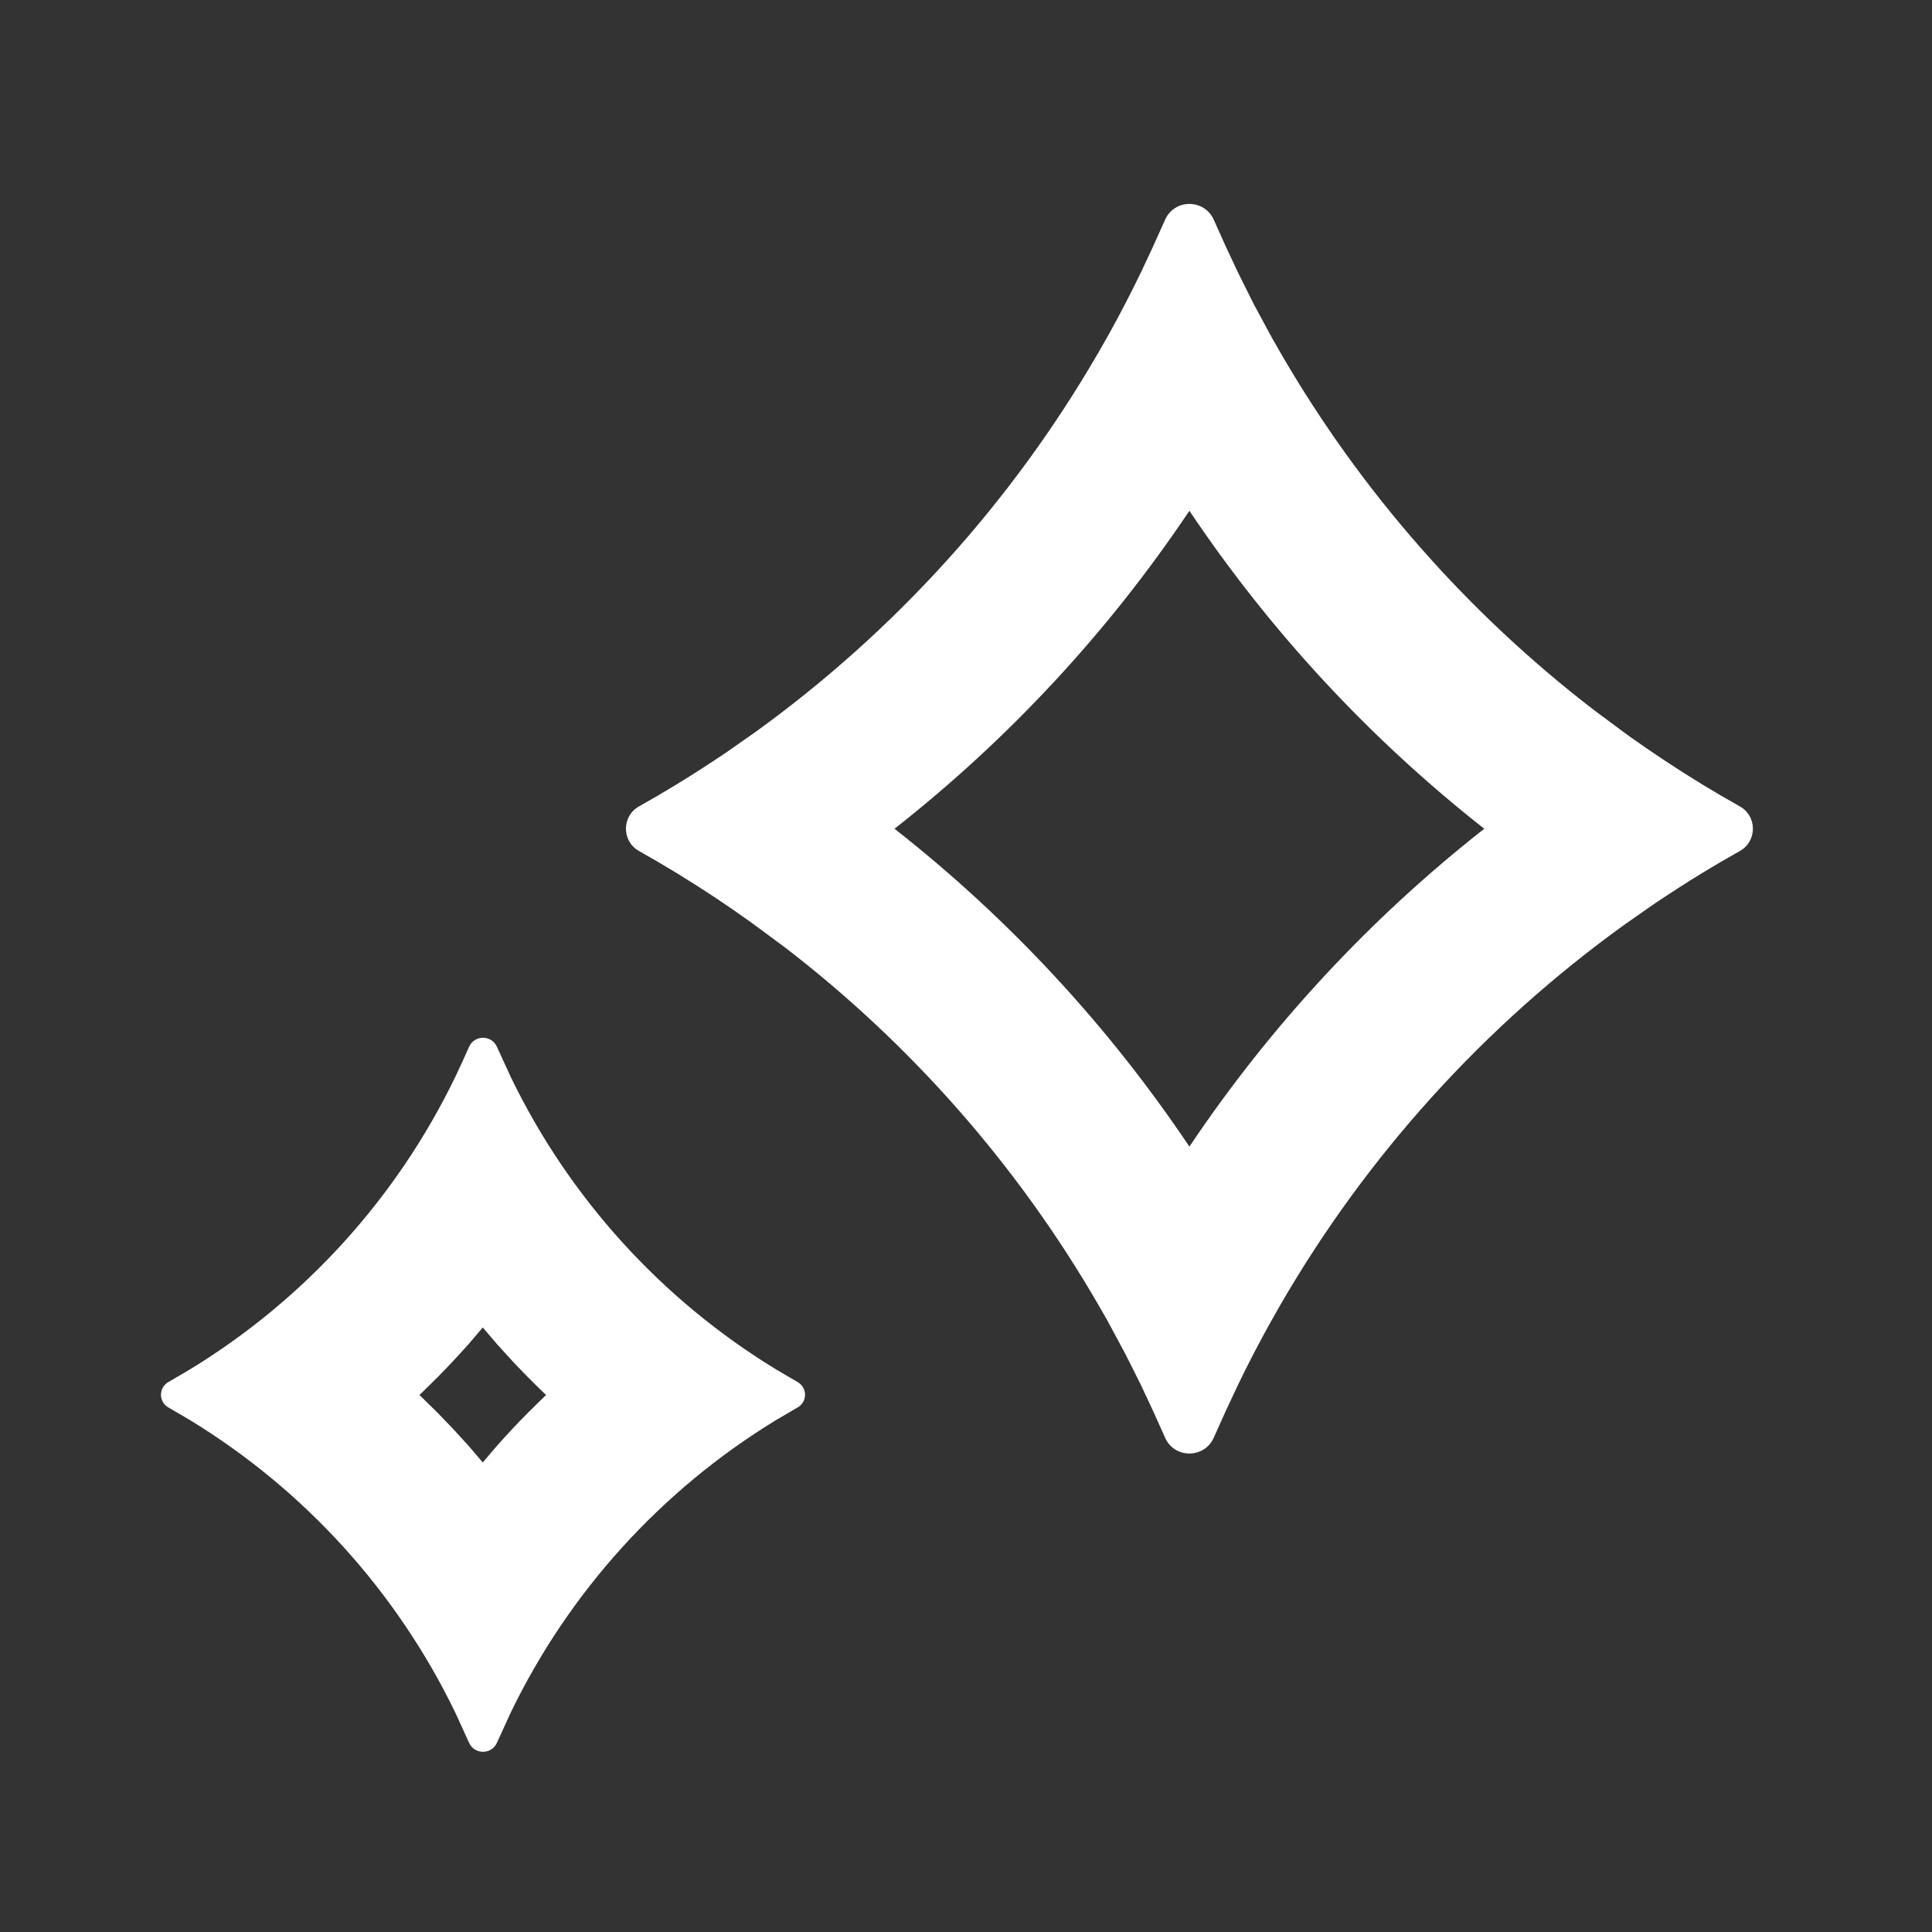 <?xml version="1.0" encoding="UTF-8"?>
<svg width="800px" height="800px" viewBox="0 0 24 24" version="1.1" xmlns="http://www.w3.org/2000/svg" xmlns:xlink="http://www.w3.org/1999/xlink">
    <rect x="0" y="0" width="24" height="24" fill="#333333" stroke="none"/>
    <title>sparkles_line</title>
    <g stroke="none" stroke-width="1" fill="none" fill-rule="evenodd">
        <g transform="translate(-816, 0)">
            <g transform="translate(816, 0)">
                <path d="M24,0 L24,24 L0,24 L0,0 L24,0 Z M12.593,23.258 L12.582,23.26 L12.511,23.295 L12.492,23.299 L12.492,23.299 L12.477,23.295 L12.406,23.26 C12.396,23.256 12.387,23.259 12.382,23.265 L12.378,23.276 L12.361,23.703 L12.366,23.723 L12.377,23.736 L12.48,23.81 L12.495,23.814 L12.495,23.814 L12.507,23.81 L12.611,23.736 L12.623,23.72 L12.623,23.72 L12.627,23.703 L12.61,23.276 C12.608,23.266 12.601,23.259 12.593,23.258 L12.593,23.258 Z M12.858,23.145 L12.845,23.147 L12.66,23.24 L12.65,23.25 L12.65,23.25 L12.647,23.261 L12.665,23.691 L12.67,23.703 L12.67,23.703 L12.678,23.71 L12.879,23.803 C12.891,23.807 12.902,23.803 12.908,23.795 L12.912,23.781 L12.878,23.167 C12.875,23.155 12.867,23.147 12.858,23.145 L12.858,23.145 Z M12.143,23.147 C12.133,23.142 12.122,23.145 12.116,23.153 L12.11,23.167 L12.076,23.781 C12.075,23.793 12.083,23.802 12.093,23.805 L12.108,23.803 L12.309,23.71 L12.319,23.702 L12.319,23.702 L12.323,23.691 L12.34,23.261 L12.337,23.249 L12.337,23.249 L12.328,23.24 L12.143,23.147 Z" fill-rule="nonzero"></path>
                <path d="M5.827,13.004 C5.894,12.854 6.106,12.854 6.173,13.004 L6.343,13.375 L6.343,13.375 C7.07,14.88 8.216,16.143 9.643,17.013 L9.908,17.168 L9.908,17.168 C10.031,17.238 10.031,17.415 9.908,17.484 L9.643,17.639 L9.643,17.639 C8.216,18.509 7.07,19.773 6.343,21.277 L6.173,21.649 L6.173,21.649 C6.106,21.799 5.894,21.799 5.827,21.649 L5.657,21.277 L5.657,21.277 C4.93,19.773 3.784,18.509 2.357,17.639 L2.092,17.484 L2.092,17.484 C1.969,17.415 1.969,17.238 2.092,17.168 L2.357,17.013 L2.357,17.013 C3.784,16.143 4.93,14.88 5.657,13.375 C5.716,13.253 5.772,13.128 5.827,13.004 Z M5.997,16.49 L5.822,16.696 C5.697,16.836 5.569,16.973 5.437,17.107 L5.237,17.304 L5.21,17.328 L5.437,17.551 L5.632,17.754 L5.632,17.754 L5.822,17.962 L5.997,18.167 L6.172,17.962 C6.297,17.821 6.425,17.684 6.557,17.551 L6.784,17.328 L6.757,17.304 C6.622,17.174 6.49,17.041 6.362,16.904 L6.173,16.696 L5.997,16.49 Z M14.473,2.73 C14.589,2.468 14.961,2.468 15.078,2.73 L15.229,3.066 L15.229,3.066 L15.376,3.38 L15.376,3.38 L15.571,3.771 L15.571,3.771 L15.797,4.19 L15.909,4.386 L15.909,4.386 C16.906,6.107 18.23,7.614 19.804,8.823 L20.231,9.14 C20.529,9.352 20.836,9.555 21.15,9.747 C21.303,9.84 21.457,9.93 21.614,10.018 C21.829,10.139 21.829,10.45 21.614,10.571 C21.457,10.659 21.303,10.749 21.15,10.842 C20.941,10.97 20.735,11.103 20.532,11.24 L20.172,11.492 C18.436,12.745 16.983,14.35 15.909,16.203 L15.778,16.434 C15.637,16.688 15.502,16.947 15.376,17.209 L15.229,17.523 L15.229,17.523 L15.078,17.859 L15.078,17.859 C14.961,18.122 14.589,18.122 14.473,17.859 L14.322,17.523 L14.322,17.523 L14.175,17.209 L14.175,17.209 L13.979,16.818 L13.979,16.818 L13.754,16.4 L13.641,16.203 L13.641,16.203 C12.644,14.482 11.321,12.975 9.747,11.766 L9.319,11.45 C9.021,11.237 8.715,11.034 8.4,10.842 C8.248,10.749 8.093,10.659 7.937,10.571 C7.722,10.45 7.722,10.139 7.937,10.018 C8.093,9.93 8.248,9.84 8.4,9.747 C8.61,9.619 8.816,9.486 9.019,9.349 L9.379,9.097 C11.115,7.844 12.568,6.239 13.641,4.386 L13.773,4.155 C13.914,3.901 14.048,3.643 14.175,3.38 L14.322,3.066 L14.473,2.73 Z M14.775,6.345 C13.77,7.845 12.534,9.178 11.112,10.295 C12.534,11.411 13.77,12.744 14.775,14.244 C15.781,12.744 17.017,11.411 18.438,10.295 C17.017,9.178 15.781,7.845 14.775,6.345 Z" fill="white"></path>
            </g>
        </g>
    </g>
</svg>